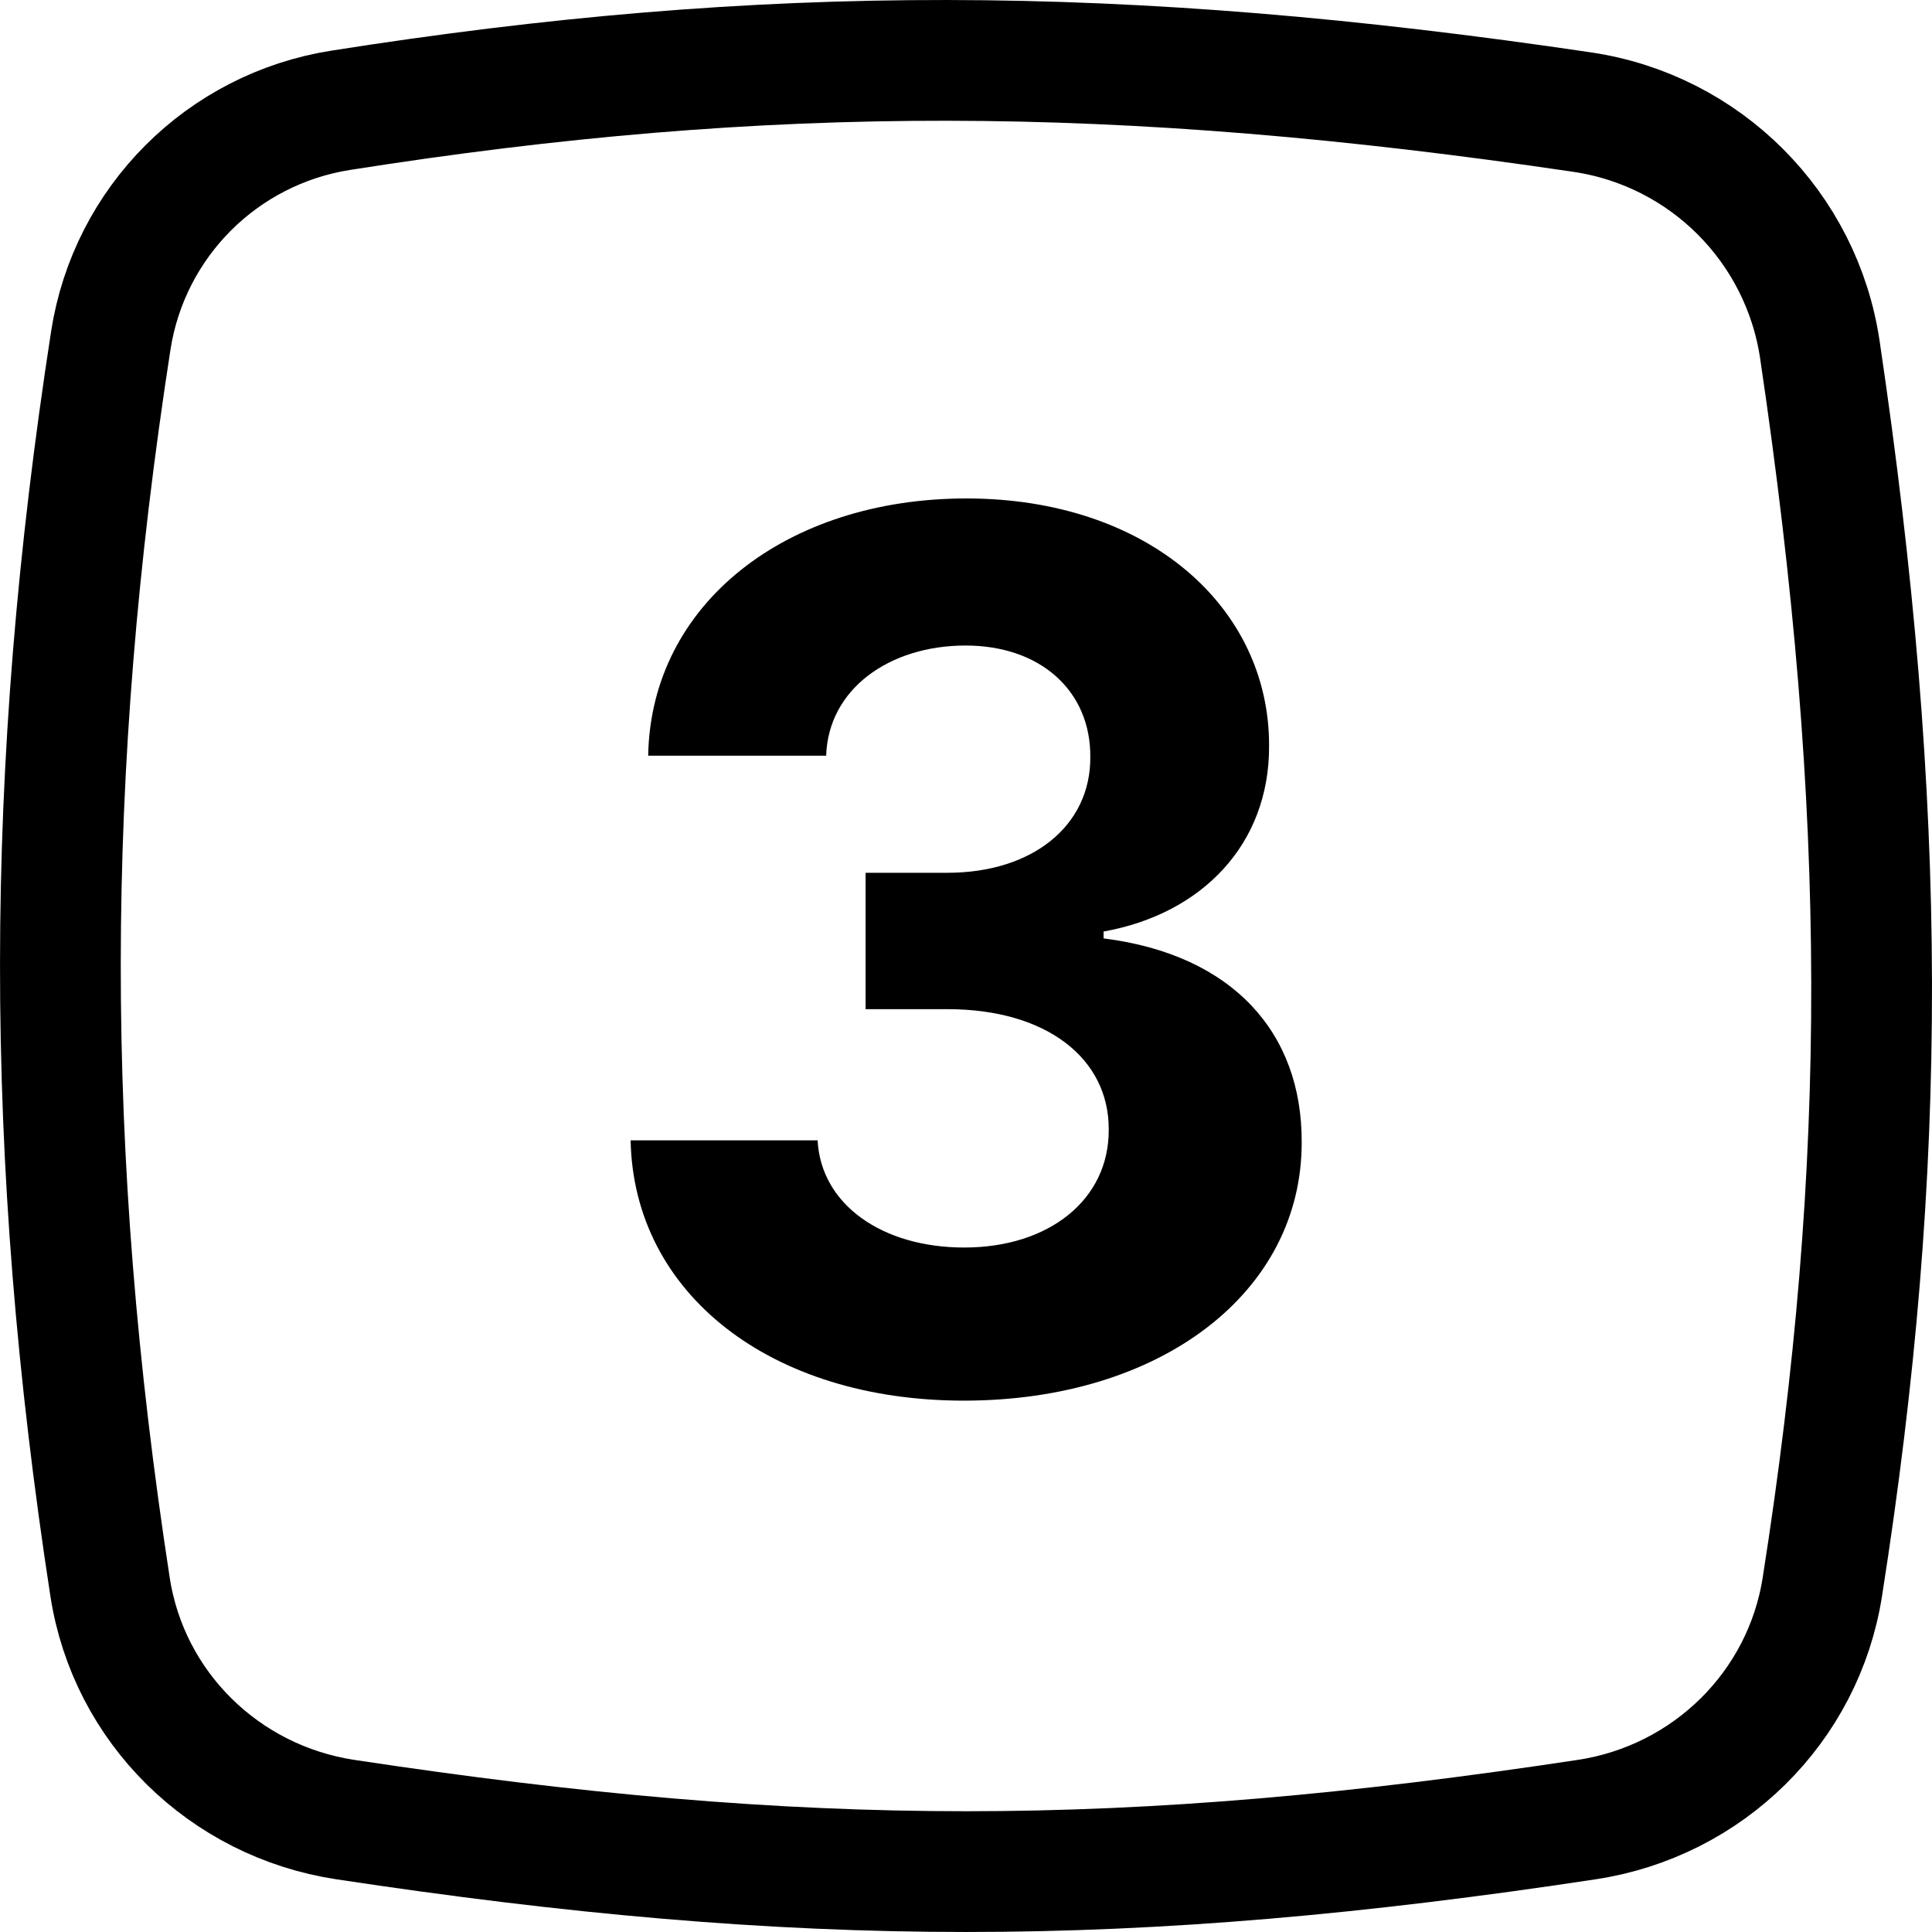 <svg width="32" height="32" viewBox="0 0 32 32" fill="none" xmlns="http://www.w3.org/2000/svg">
<g clip-path="url(#clip0)">
<path d="M1.835 5.64C2.139 3.677 3.677 2.137 5.642 1.827C12.686 0.716 18.553 0.723 26.207 1.857C28.243 2.159 29.841 3.757 30.143 5.793C31.273 13.42 31.284 19.273 30.184 26.283C29.872 28.276 28.29 29.834 26.282 30.138C18.698 31.287 13.302 31.287 5.719 30.138C3.71 29.833 2.13 28.277 1.823 26.285C0.722 19.131 0.726 12.801 1.835 5.64Z" stroke="black" stroke-width="2"/>
<path d="M15.964 23.199C19.231 23.199 21.567 21.402 21.56 18.916C21.567 17.105 20.417 15.812 18.279 15.543V15.429C19.905 15.138 21.027 13.987 21.02 12.354C21.027 10.06 19.018 8.256 16.006 8.256C13.023 8.256 10.779 10.003 10.736 12.517H13.684C13.719 11.409 14.735 10.692 15.992 10.692C17.235 10.692 18.066 11.445 18.059 12.538C18.066 13.682 17.093 14.456 15.694 14.456H14.337V16.715H15.694C17.341 16.715 18.371 17.538 18.364 18.71C18.371 19.868 17.377 20.663 15.971 20.663C14.614 20.663 13.598 19.953 13.542 18.888H10.445C10.495 21.43 12.768 23.199 15.964 23.199Z" fill="black"/>
</g>
<defs>
<clipPath id="clip0">
<rect width="32" height="32" fill="white"/>
</clipPath>
</defs>
</svg>
